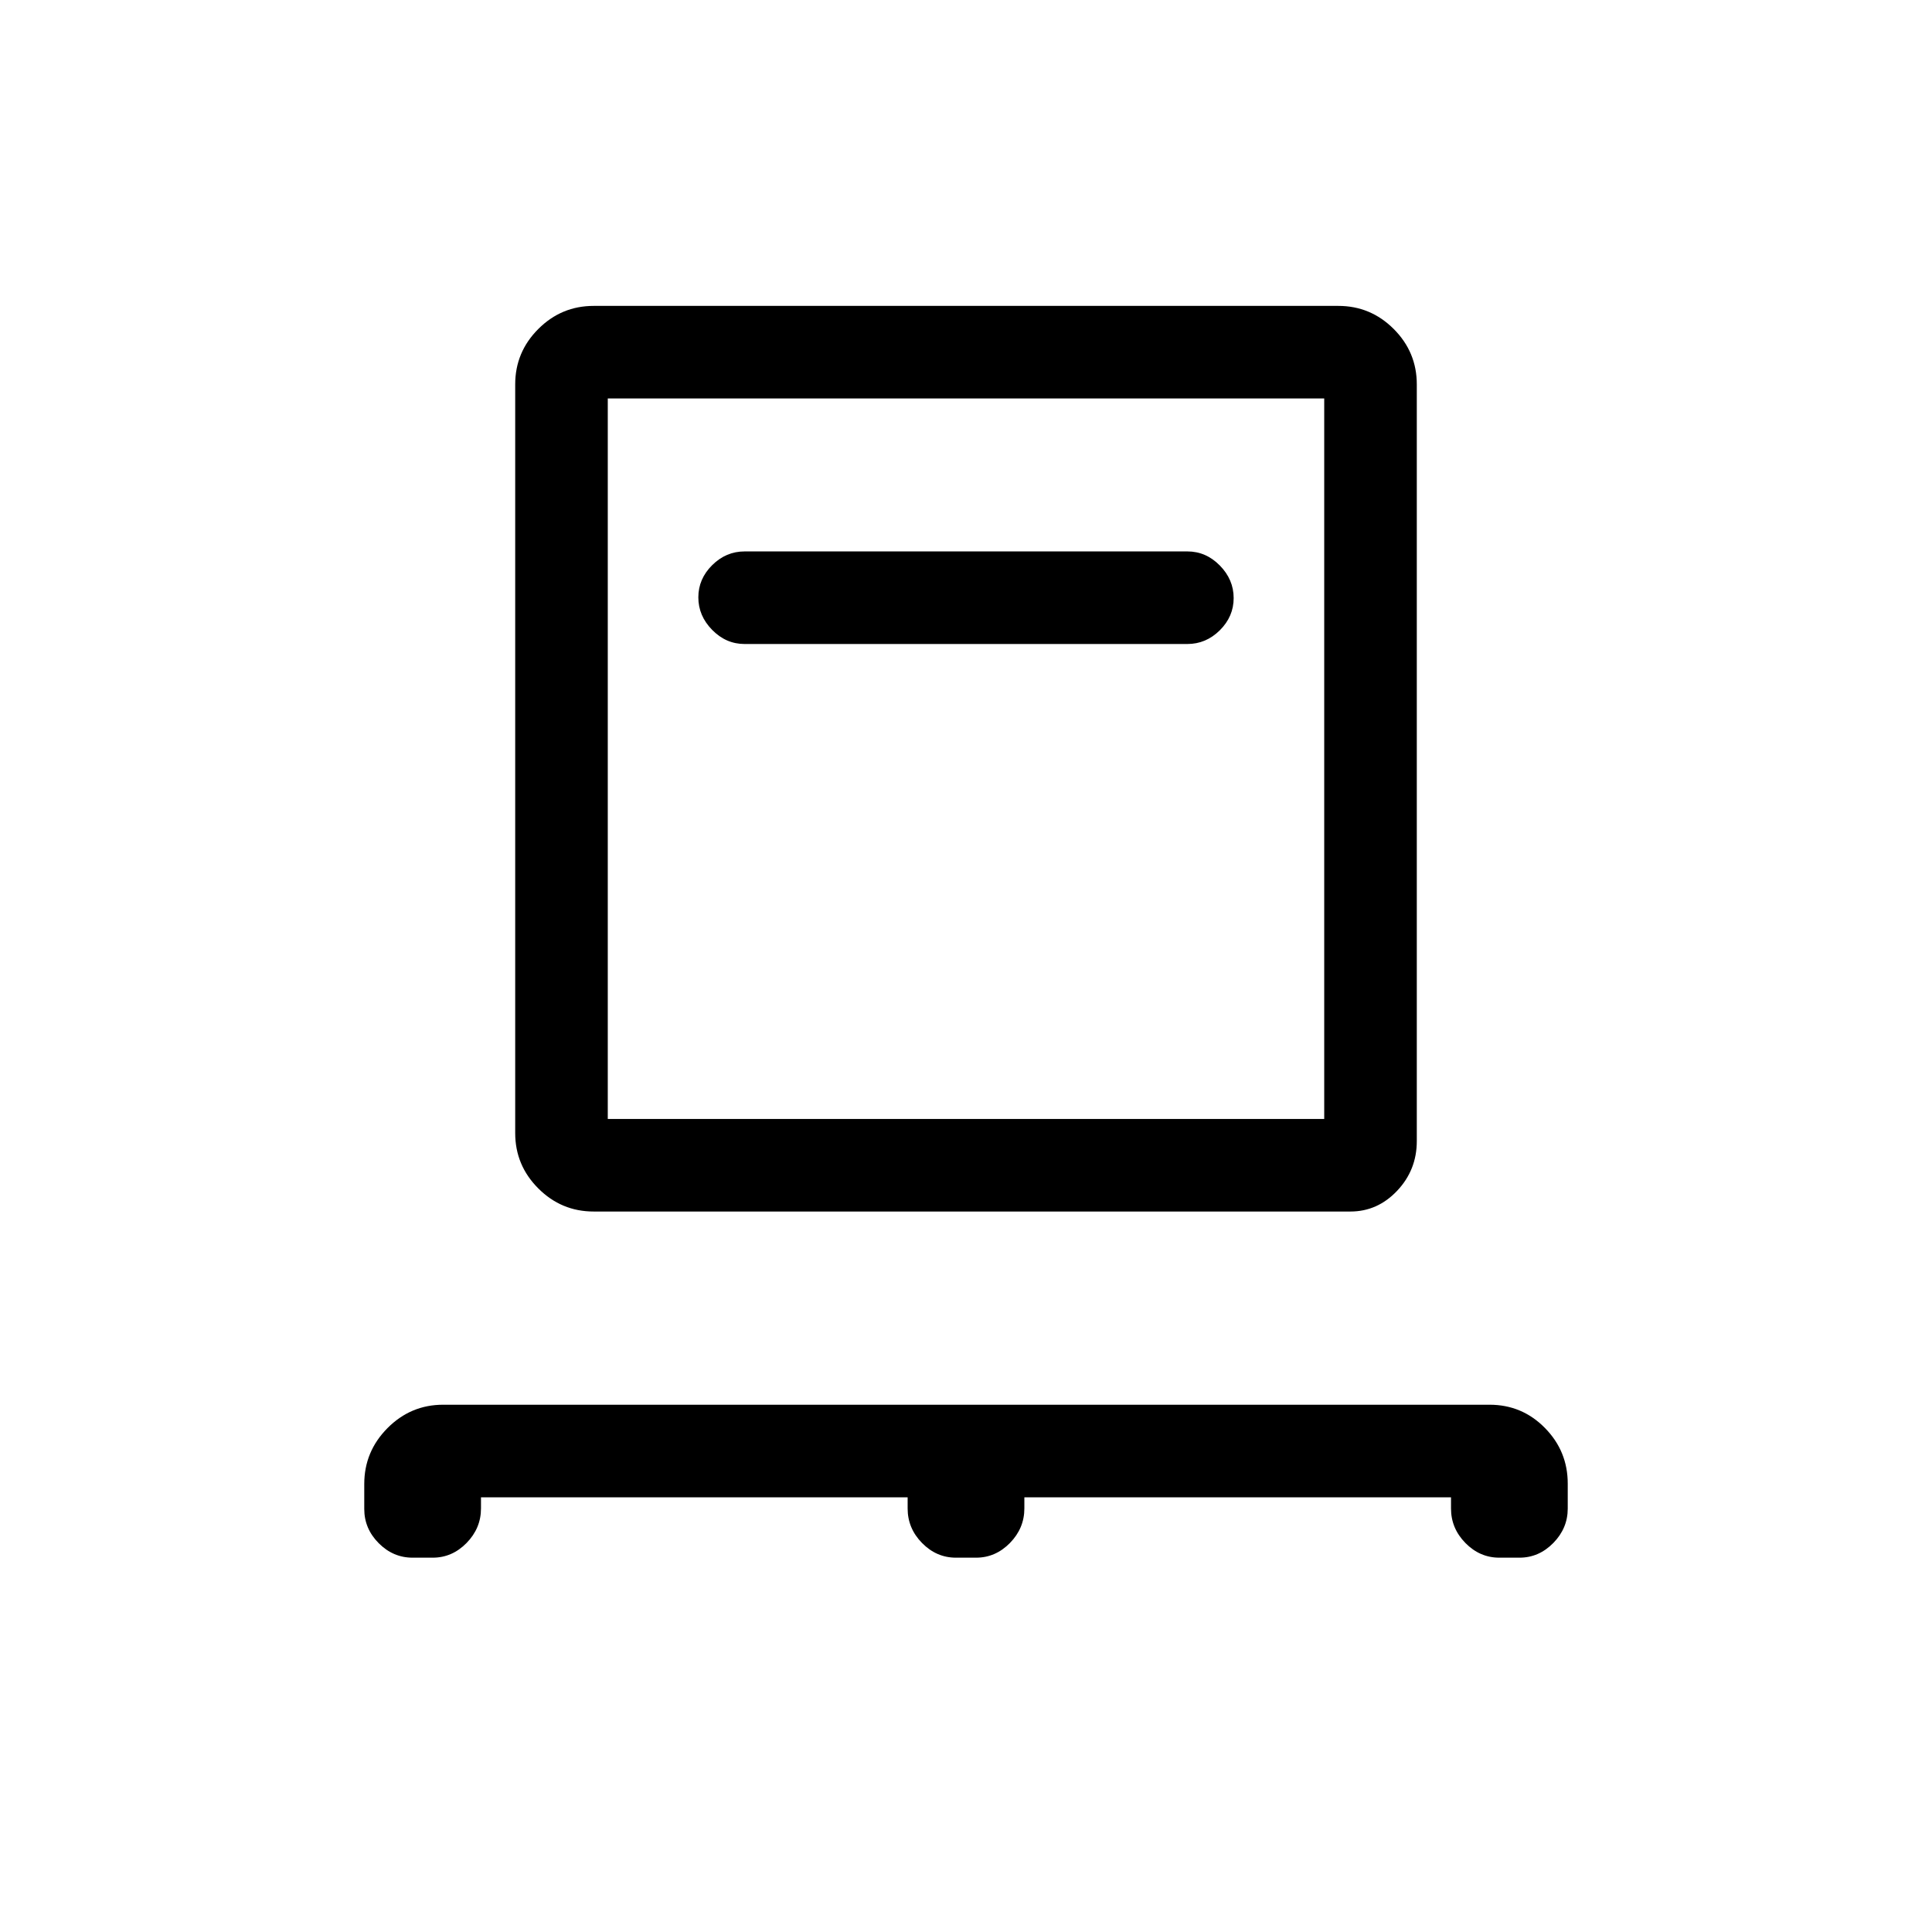 <svg xmlns="http://www.w3.org/2000/svg" height="20" viewBox="0 -960 960 960" width="20"><path d="M239-216v5.52q0 9.85-7.16 17.17Q224.68-186 215-186h-10q-9.68 0-16.84-7.22-7.16-7.21-7.16-16.97v-12.43q0-16.13 11.54-27.76Q204.08-262 220.22-262h519.94q16.14 0 27.49 11.53Q779-238.94 779-222.81v12.43q0 9.75-7.16 17.07Q764.67-186 755-186h-10q-9.67 0-16.84-7.29-7.16-7.29-7.16-17.15V-216H509v5.52q0 9.85-7.16 17.17Q494.67-186 485-186h-10q-9.67 0-16.84-7.29-7.16-7.29-7.16-17.15V-216H239Zm56-142q-16.05 0-27.52-11.48Q256-380.95 256-397v-372q0-16.05 11.48-27.53Q278.95-808 295-808h370q16.05 0 27.53 11.47Q704-785.05 704-769v376q0 14.35-9.75 24.67Q684.5-358 671-358H295Zm7-46h356v-358H302v358Zm288-236q9.25 0 16.13-6.82 6.87-6.83 6.87-16 0-9.18-6.87-16.18-6.88-7-16.13-7H370q-9.25 0-16.12 6.82-6.88 6.83-6.88 16 0 9.18 6.88 16.18 6.87 7 16.12 7h220ZM302-404v-358 358Z"/></svg>